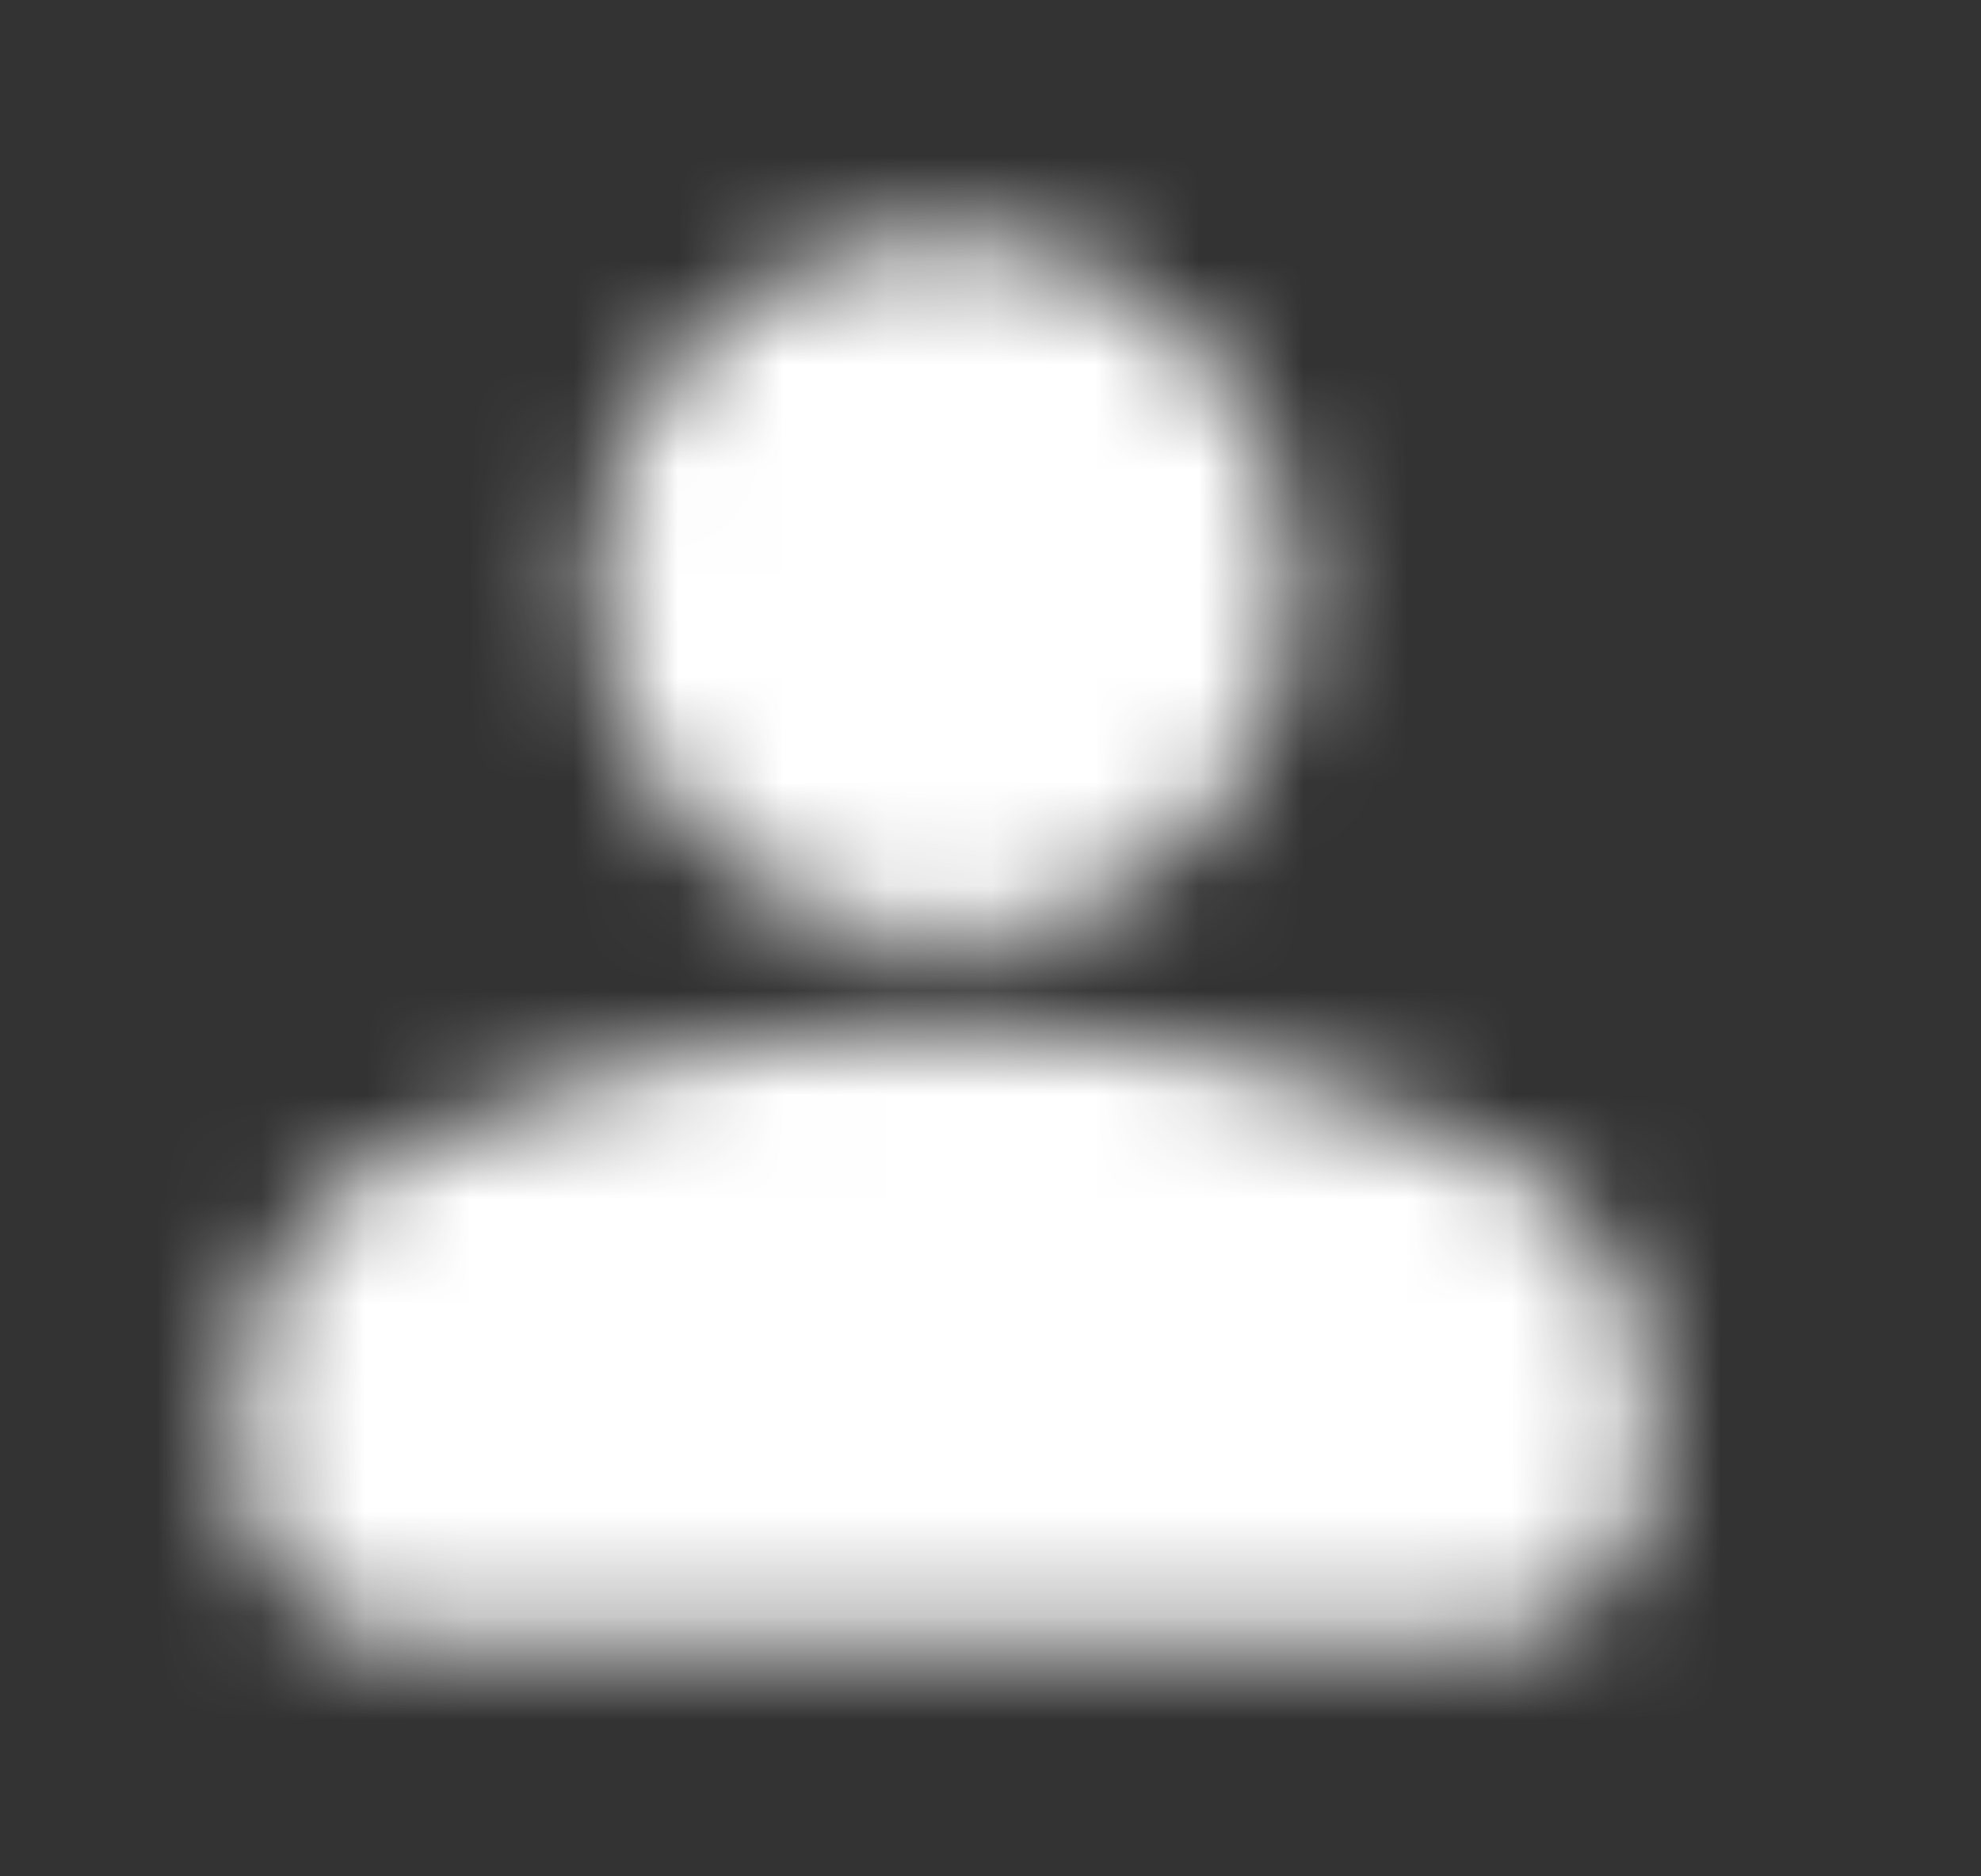<svg width="19" height="18" viewBox="0 0 19 18" fill="none" xmlns="http://www.w3.org/2000/svg">
<rect x="0" y="0" width="19" height="18" fill="#333333" stroke="none"/>
<mask id="mask0_31_850" style="mask-type:alpha" maskUnits="userSpaceOnUse" x="0" y="0" width="19" height="18">
<g clip-path="url(#clip0_31_850)">
<path d="M9.06 9C8.616 9.006 8.176 8.922 7.765 8.751C7.355 8.581 6.985 8.328 6.676 8.009C6.357 7.7 6.104 7.33 5.934 6.92C5.763 6.51 5.679 6.069 5.685 5.625C5.685 4.697 6.015 3.902 6.676 3.241C6.985 2.922 7.355 2.669 7.765 2.499C8.176 2.328 8.616 2.244 9.06 2.25C9.988 2.25 10.783 2.58 11.444 3.241C12.104 3.902 12.435 4.697 12.435 5.625C12.442 6.069 12.357 6.51 12.187 6.92C12.016 7.33 11.763 7.7 11.444 8.009C11.136 8.328 10.765 8.581 10.355 8.751C9.945 8.922 9.504 9.006 9.06 9ZM3.998 15.75C3.533 15.75 3.136 15.585 2.805 15.254C2.646 15.1 2.519 14.915 2.434 14.71C2.349 14.505 2.307 14.285 2.31 14.063V13.387C2.31 12.909 2.433 12.47 2.68 12.069C2.926 11.668 3.253 11.362 3.66 11.152C4.506 10.725 5.398 10.396 6.318 10.17C7.218 9.952 8.132 9.843 9.06 9.844C9.988 9.844 10.902 9.953 11.802 10.171C12.702 10.389 13.588 10.716 14.46 11.151C14.868 11.363 15.195 11.669 15.441 12.07C15.688 12.47 15.811 12.91 15.81 13.387V14.062C15.81 14.527 15.645 14.924 15.314 15.255C14.984 15.585 14.586 15.751 14.123 15.75H3.998Z" fill="black"/>
</g>
</mask>
<g mask="url(#mask0_31_850)">
<rect x="0.06" width="18" height="18" fill="white"/>
</g>
<defs>
<clipPath id="clip0_31_850">
<rect width="18" height="18" fill="white" transform="translate(0.06)"/>
</clipPath>
</defs>
</svg>
